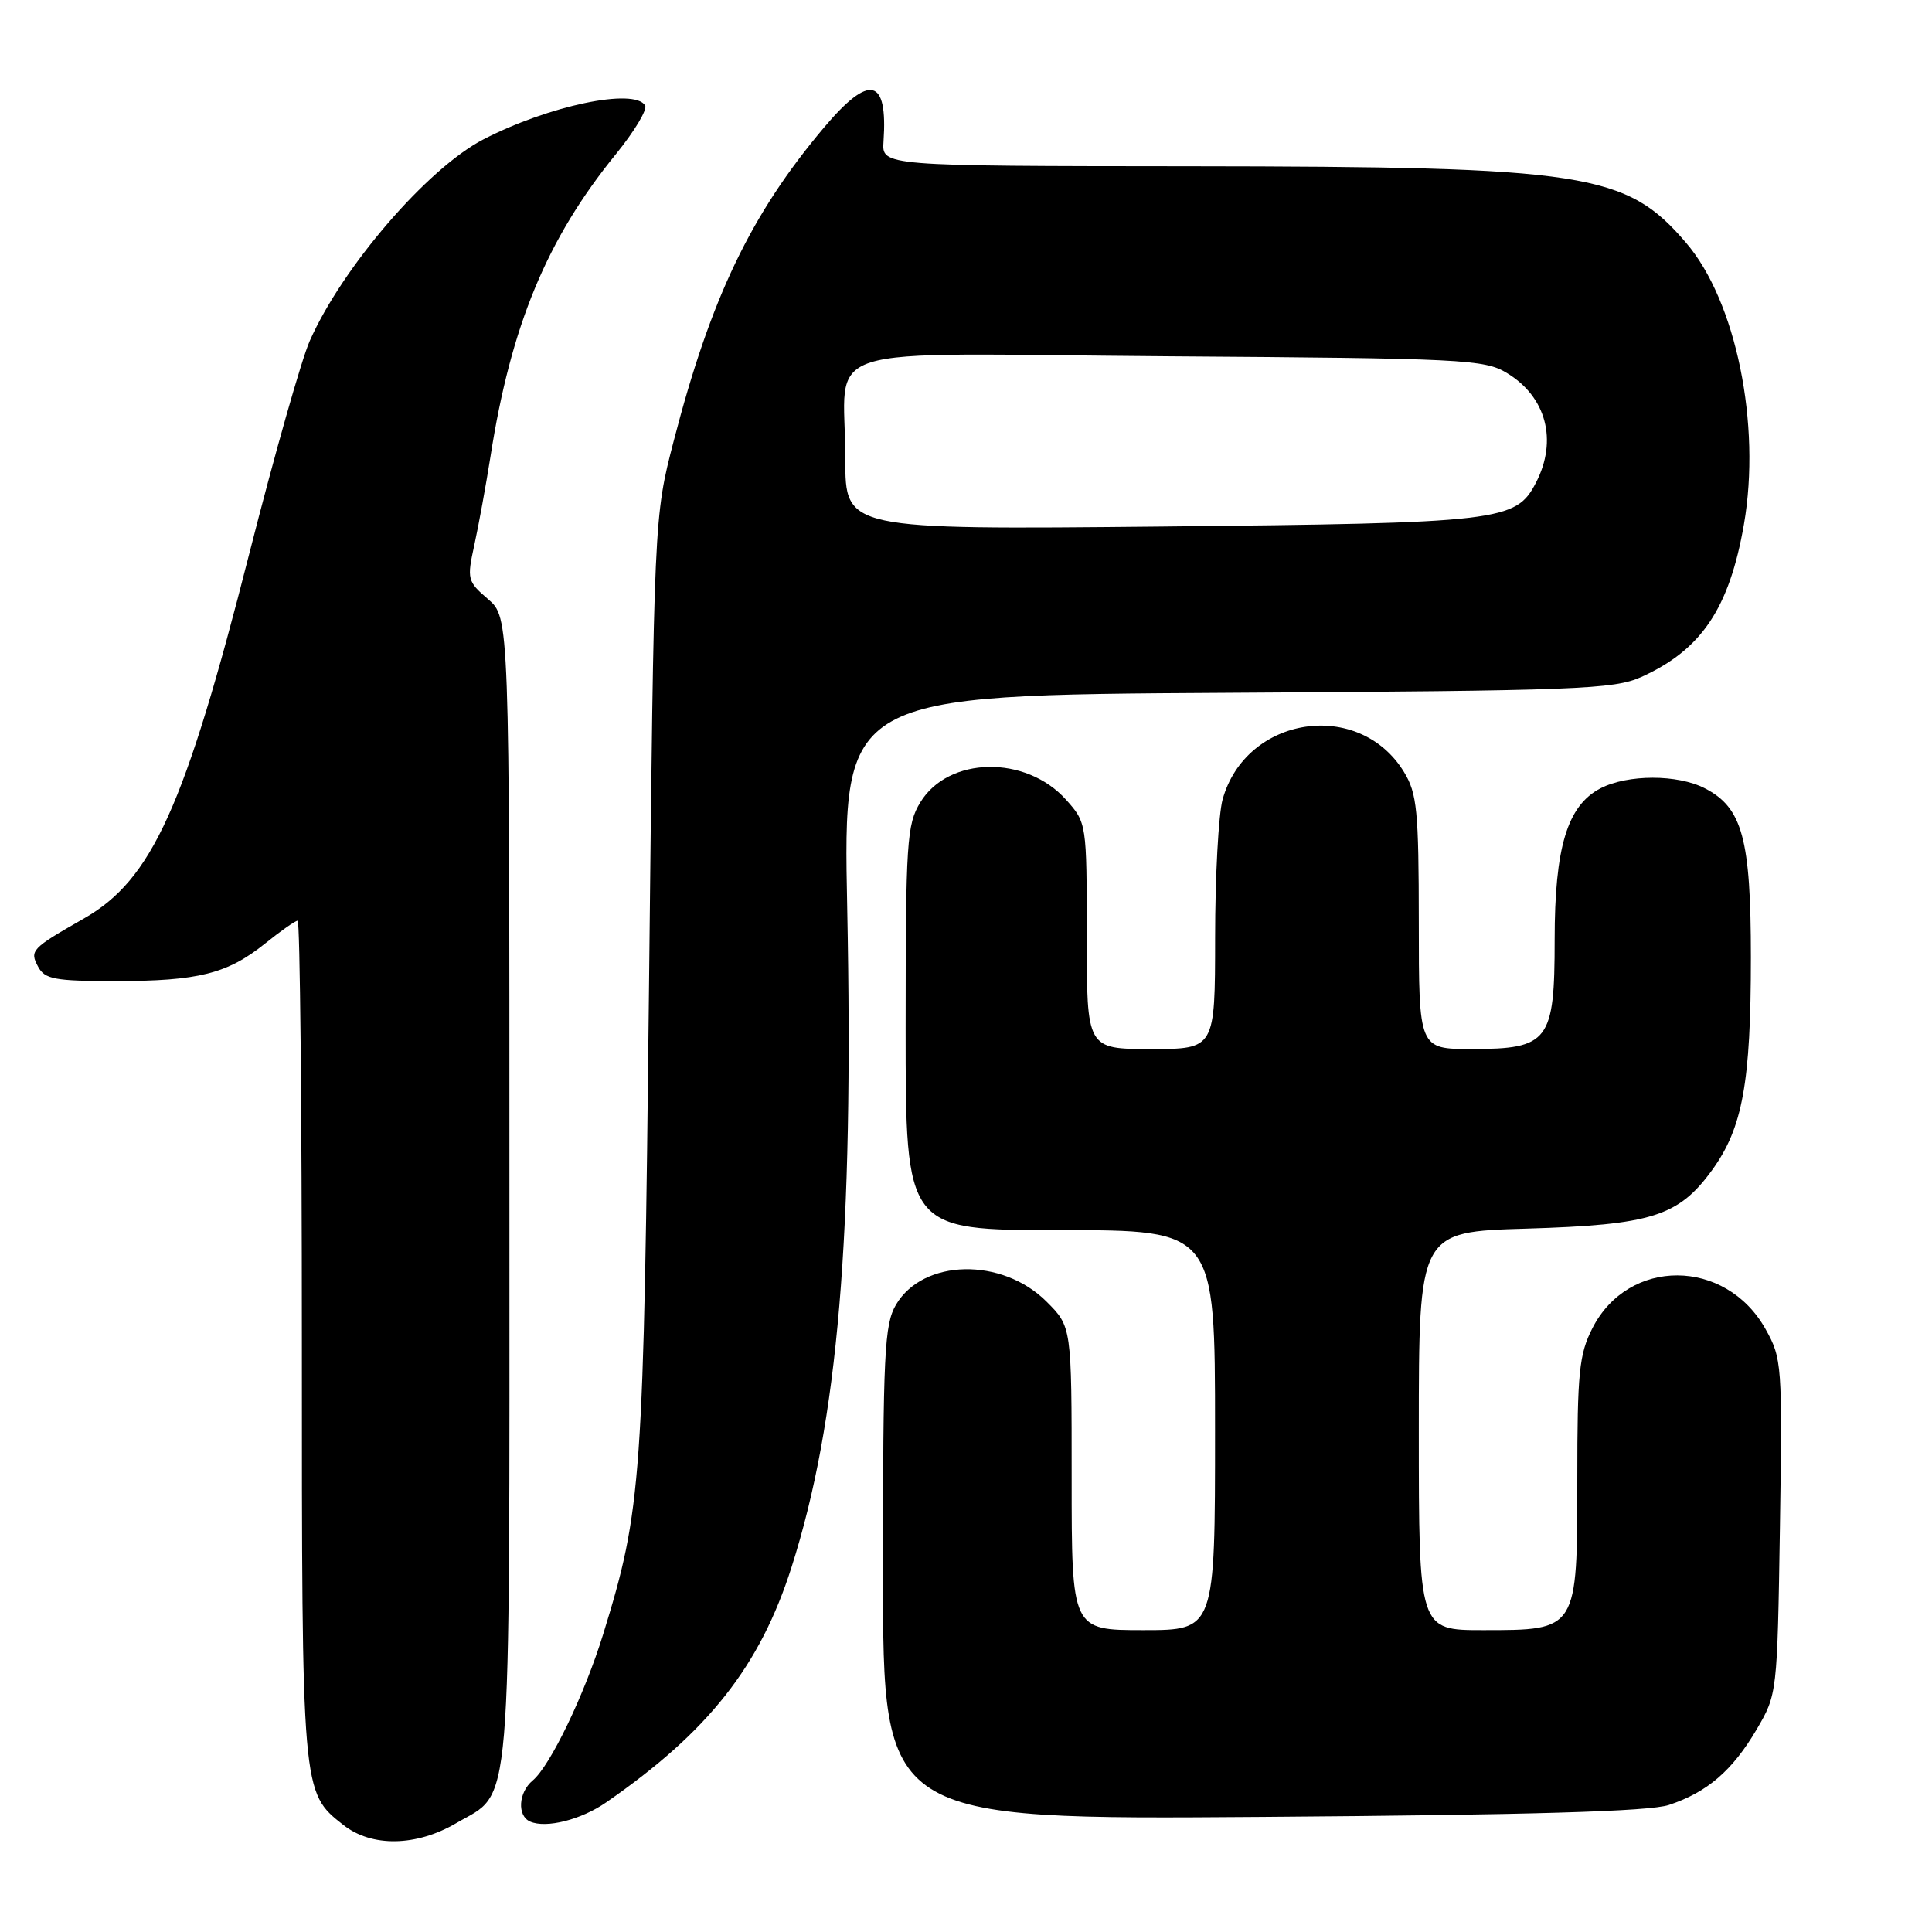 <?xml version="1.0" encoding="UTF-8" standalone="no"?>
<!DOCTYPE svg PUBLIC "-//W3C//DTD SVG 1.1//EN" "http://www.w3.org/Graphics/SVG/1.1/DTD/svg11.dtd" >
<svg xmlns="http://www.w3.org/2000/svg" xmlns:xlink="http://www.w3.org/1999/xlink" version="1.1" viewBox="0 0 256 256">
 <g >
 <path fill="currentColor"
d=" M 60.45 241.58 C 67.94 237.20 67.50 242.38 67.50 157.76 C 67.50 81.83 67.50 81.83 64.66 79.38 C 61.93 77.04 61.86 76.74 62.85 72.22 C 63.42 69.62 64.38 64.35 64.99 60.50 C 67.70 43.13 72.48 31.63 81.63 20.40 C 84.07 17.39 85.81 14.50 85.48 13.97 C 84.03 11.62 72.70 14.00 64.05 18.47 C 56.64 22.31 45.37 35.38 41.04 45.18 C 39.96 47.61 36.37 60.26 33.05 73.29 C 24.48 106.98 20.14 116.56 11.13 121.70 C 4.14 125.69 3.90 125.95 5.06 128.11 C 5.94 129.75 7.26 130.00 15.29 130.00 C 26.28 130.00 30.13 129.03 35.13 125.02 C 37.19 123.36 39.13 122.00 39.44 122.00 C 39.75 122.00 40.00 146.99 40.00 177.53 C 40.00 237.78 39.97 237.47 45.51 241.83 C 49.26 244.78 55.16 244.68 60.45 241.58 Z  M 80.33 238.82 C 93.87 229.45 100.70 220.78 104.88 207.67 C 111.06 188.30 113.13 163.74 112.26 120.30 C 111.69 92.10 111.69 92.10 162.60 91.80 C 209.05 91.53 213.85 91.34 217.49 89.70 C 225.44 86.11 229.14 80.62 231.08 69.48 C 233.38 56.24 230.03 39.90 223.42 32.18 C 215.46 22.88 210.27 22.08 157.67 22.03 C 116.84 22.00 116.84 22.00 117.07 18.75 C 117.65 10.29 115.24 9.72 109.19 16.89 C 99.49 28.39 94.20 39.43 89.27 58.43 C 86.66 68.50 86.66 68.50 86.00 130.50 C 85.29 196.46 85.05 199.91 79.92 216.55 C 77.45 224.55 72.89 234.02 70.58 235.93 C 68.69 237.50 68.50 240.62 70.25 241.37 C 72.37 242.30 77.02 241.12 80.33 238.82 Z  M 221.13 239.17 C 226.21 237.49 229.55 234.62 232.75 229.18 C 235.49 224.51 235.50 224.43 235.85 202.31 C 236.18 180.79 236.12 179.99 233.93 176.09 C 228.64 166.68 215.79 166.62 211.01 175.98 C 209.24 179.44 209.00 181.87 209.00 195.96 C 209.00 216.10 209.06 216.00 196.50 216.00 C 188.00 216.00 188.00 216.00 188.00 189.61 C 188.00 163.22 188.00 163.22 202.25 162.80 C 218.86 162.30 222.41 161.18 226.87 155.03 C 230.91 149.45 232.00 143.45 232.00 126.85 C 232.00 111.15 230.88 107.02 225.91 104.46 C 222.30 102.59 215.69 102.59 212.07 104.46 C 207.68 106.74 206.00 112.27 206.00 124.52 C 206.00 137.97 205.22 139.00 195.00 139.00 C 188.00 139.00 188.00 139.00 188.00 122.25 C 187.99 107.40 187.77 105.14 186.04 102.30 C 180.10 92.56 165.08 94.84 162.00 105.94 C 161.46 107.90 161.01 116.14 161.01 124.25 C 161.00 139.00 161.00 139.00 152.50 139.00 C 144.00 139.00 144.00 139.00 144.00 124.02 C 144.00 109.08 143.99 109.02 141.25 105.96 C 135.93 100.03 125.67 100.21 121.95 106.31 C 120.15 109.26 120.01 111.52 120.00 136.25 C 120.00 163.00 120.00 163.00 140.50 163.00 C 161.00 163.00 161.00 163.00 161.00 189.50 C 161.00 216.00 161.00 216.00 151.50 216.00 C 142.00 216.00 142.00 216.00 142.00 195.90 C 142.00 175.80 142.00 175.80 138.68 172.48 C 132.78 166.58 122.33 166.79 118.73 172.87 C 117.18 175.50 117.00 179.28 117.00 208.46 C 117.00 241.12 117.00 241.12 167.25 240.75 C 202.85 240.49 218.56 240.03 221.13 239.17 Z  M 112.01 60.84 C 112.04 45.16 106.66 46.87 154.88 47.21 C 193.83 47.48 196.70 47.62 199.66 49.42 C 204.89 52.57 206.42 58.35 203.53 63.94 C 200.87 69.09 198.95 69.31 153.75 69.77 C 112.00 70.18 112.00 70.18 112.01 60.84 Z "/>
</g>
</svg>